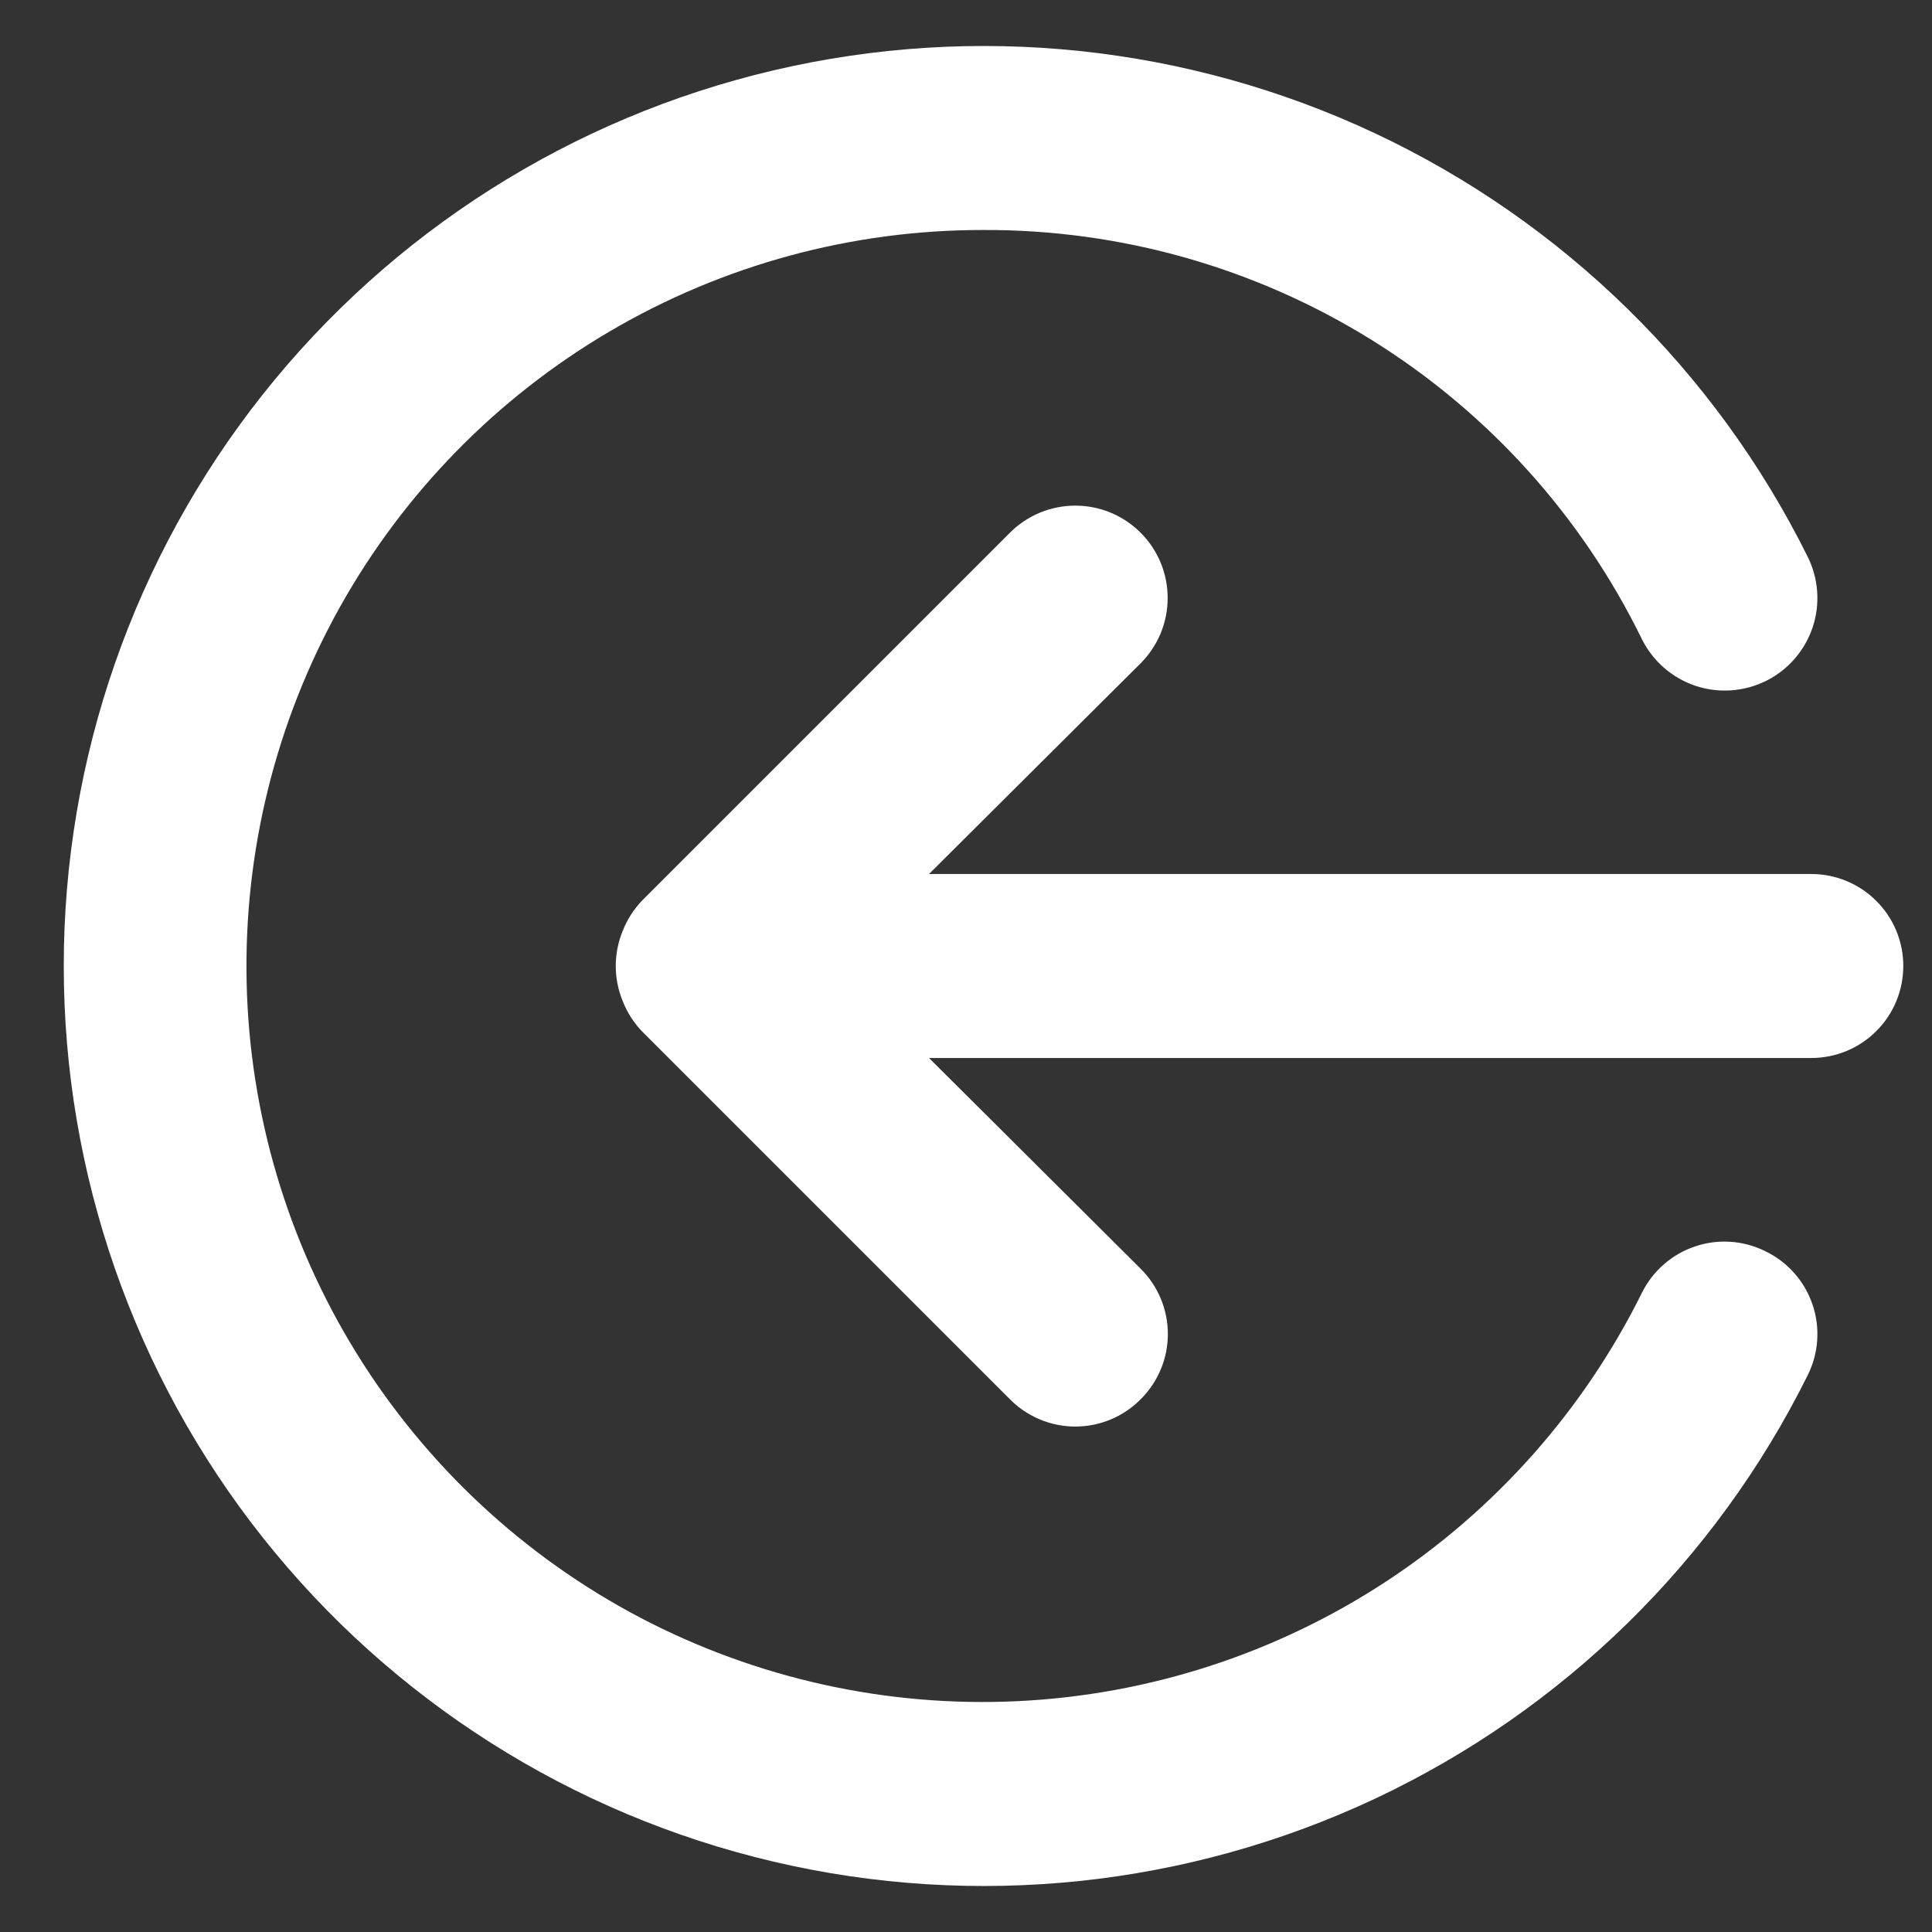 <svg width="21" height="21" viewBox="0 0 21 21" fill="none" xmlns="http://www.w3.org/2000/svg">
<rect x="0" y="0" width="21" height="21" fill="#333333" stroke="none"/>
<path d="M19.188 13.6C18.951 13.482 18.676 13.463 18.425 13.548C18.174 13.632 17.966 13.813 17.848 14.05C17.215 15.328 16.252 16.414 15.059 17.195C13.865 17.976 12.484 18.423 11.059 18.491C9.635 18.559 8.218 18.244 6.955 17.581C5.693 16.917 4.631 15.927 3.879 14.715C3.128 13.503 2.714 12.112 2.681 10.686C2.648 9.26 2.997 7.851 3.691 6.605C4.386 5.359 5.401 4.322 6.631 3.6C7.861 2.878 9.262 2.498 10.688 2.5C12.179 2.494 13.642 2.908 14.909 3.695C16.175 4.482 17.194 5.61 17.848 6.95C17.968 7.189 18.177 7.37 18.43 7.455C18.683 7.539 18.959 7.519 19.198 7.4C19.437 7.281 19.618 7.071 19.703 6.818C19.787 6.565 19.767 6.289 19.648 6.05C18.645 4.031 16.988 2.41 14.948 1.45C12.907 0.491 10.602 0.249 8.407 0.765C6.212 1.28 4.256 2.522 2.855 4.289C1.455 6.057 0.693 8.245 0.693 10.5C0.693 12.755 1.455 14.944 2.855 16.711C4.256 18.478 6.212 19.72 8.407 20.235C10.602 20.751 12.907 20.509 14.948 19.55C16.988 18.59 18.645 16.969 19.648 14.95C19.708 14.831 19.743 14.702 19.752 14.57C19.761 14.437 19.744 14.304 19.701 14.179C19.658 14.053 19.591 13.937 19.503 13.838C19.415 13.738 19.308 13.658 19.188 13.6ZM19.688 9.5H10.098L12.398 7.21C12.491 7.117 12.565 7.006 12.616 6.884C12.666 6.762 12.692 6.632 12.692 6.5C12.692 6.368 12.666 6.238 12.616 6.116C12.565 5.994 12.491 5.883 12.398 5.79C12.305 5.697 12.194 5.623 12.072 5.572C11.951 5.522 11.82 5.496 11.688 5.496C11.556 5.496 11.426 5.522 11.304 5.572C11.182 5.623 11.071 5.697 10.978 5.79L6.978 9.79C6.887 9.885 6.816 9.997 6.768 10.12C6.668 10.364 6.668 10.636 6.768 10.88C6.816 11.003 6.887 11.115 6.978 11.21L10.978 15.21C11.071 15.304 11.182 15.378 11.304 15.429C11.425 15.48 11.556 15.506 11.688 15.506C11.82 15.506 11.951 15.48 12.073 15.429C12.195 15.378 12.305 15.304 12.398 15.21C12.492 15.117 12.566 15.006 12.617 14.885C12.668 14.763 12.694 14.632 12.694 14.5C12.694 14.368 12.668 14.237 12.617 14.115C12.566 13.994 12.492 13.883 12.398 13.79L10.098 11.5H19.688C19.953 11.5 20.208 11.395 20.395 11.207C20.583 11.02 20.688 10.765 20.688 10.5C20.688 10.235 20.583 9.98 20.395 9.793C20.208 9.605 19.953 9.5 19.688 9.5Z" fill="white"/>
</svg>
